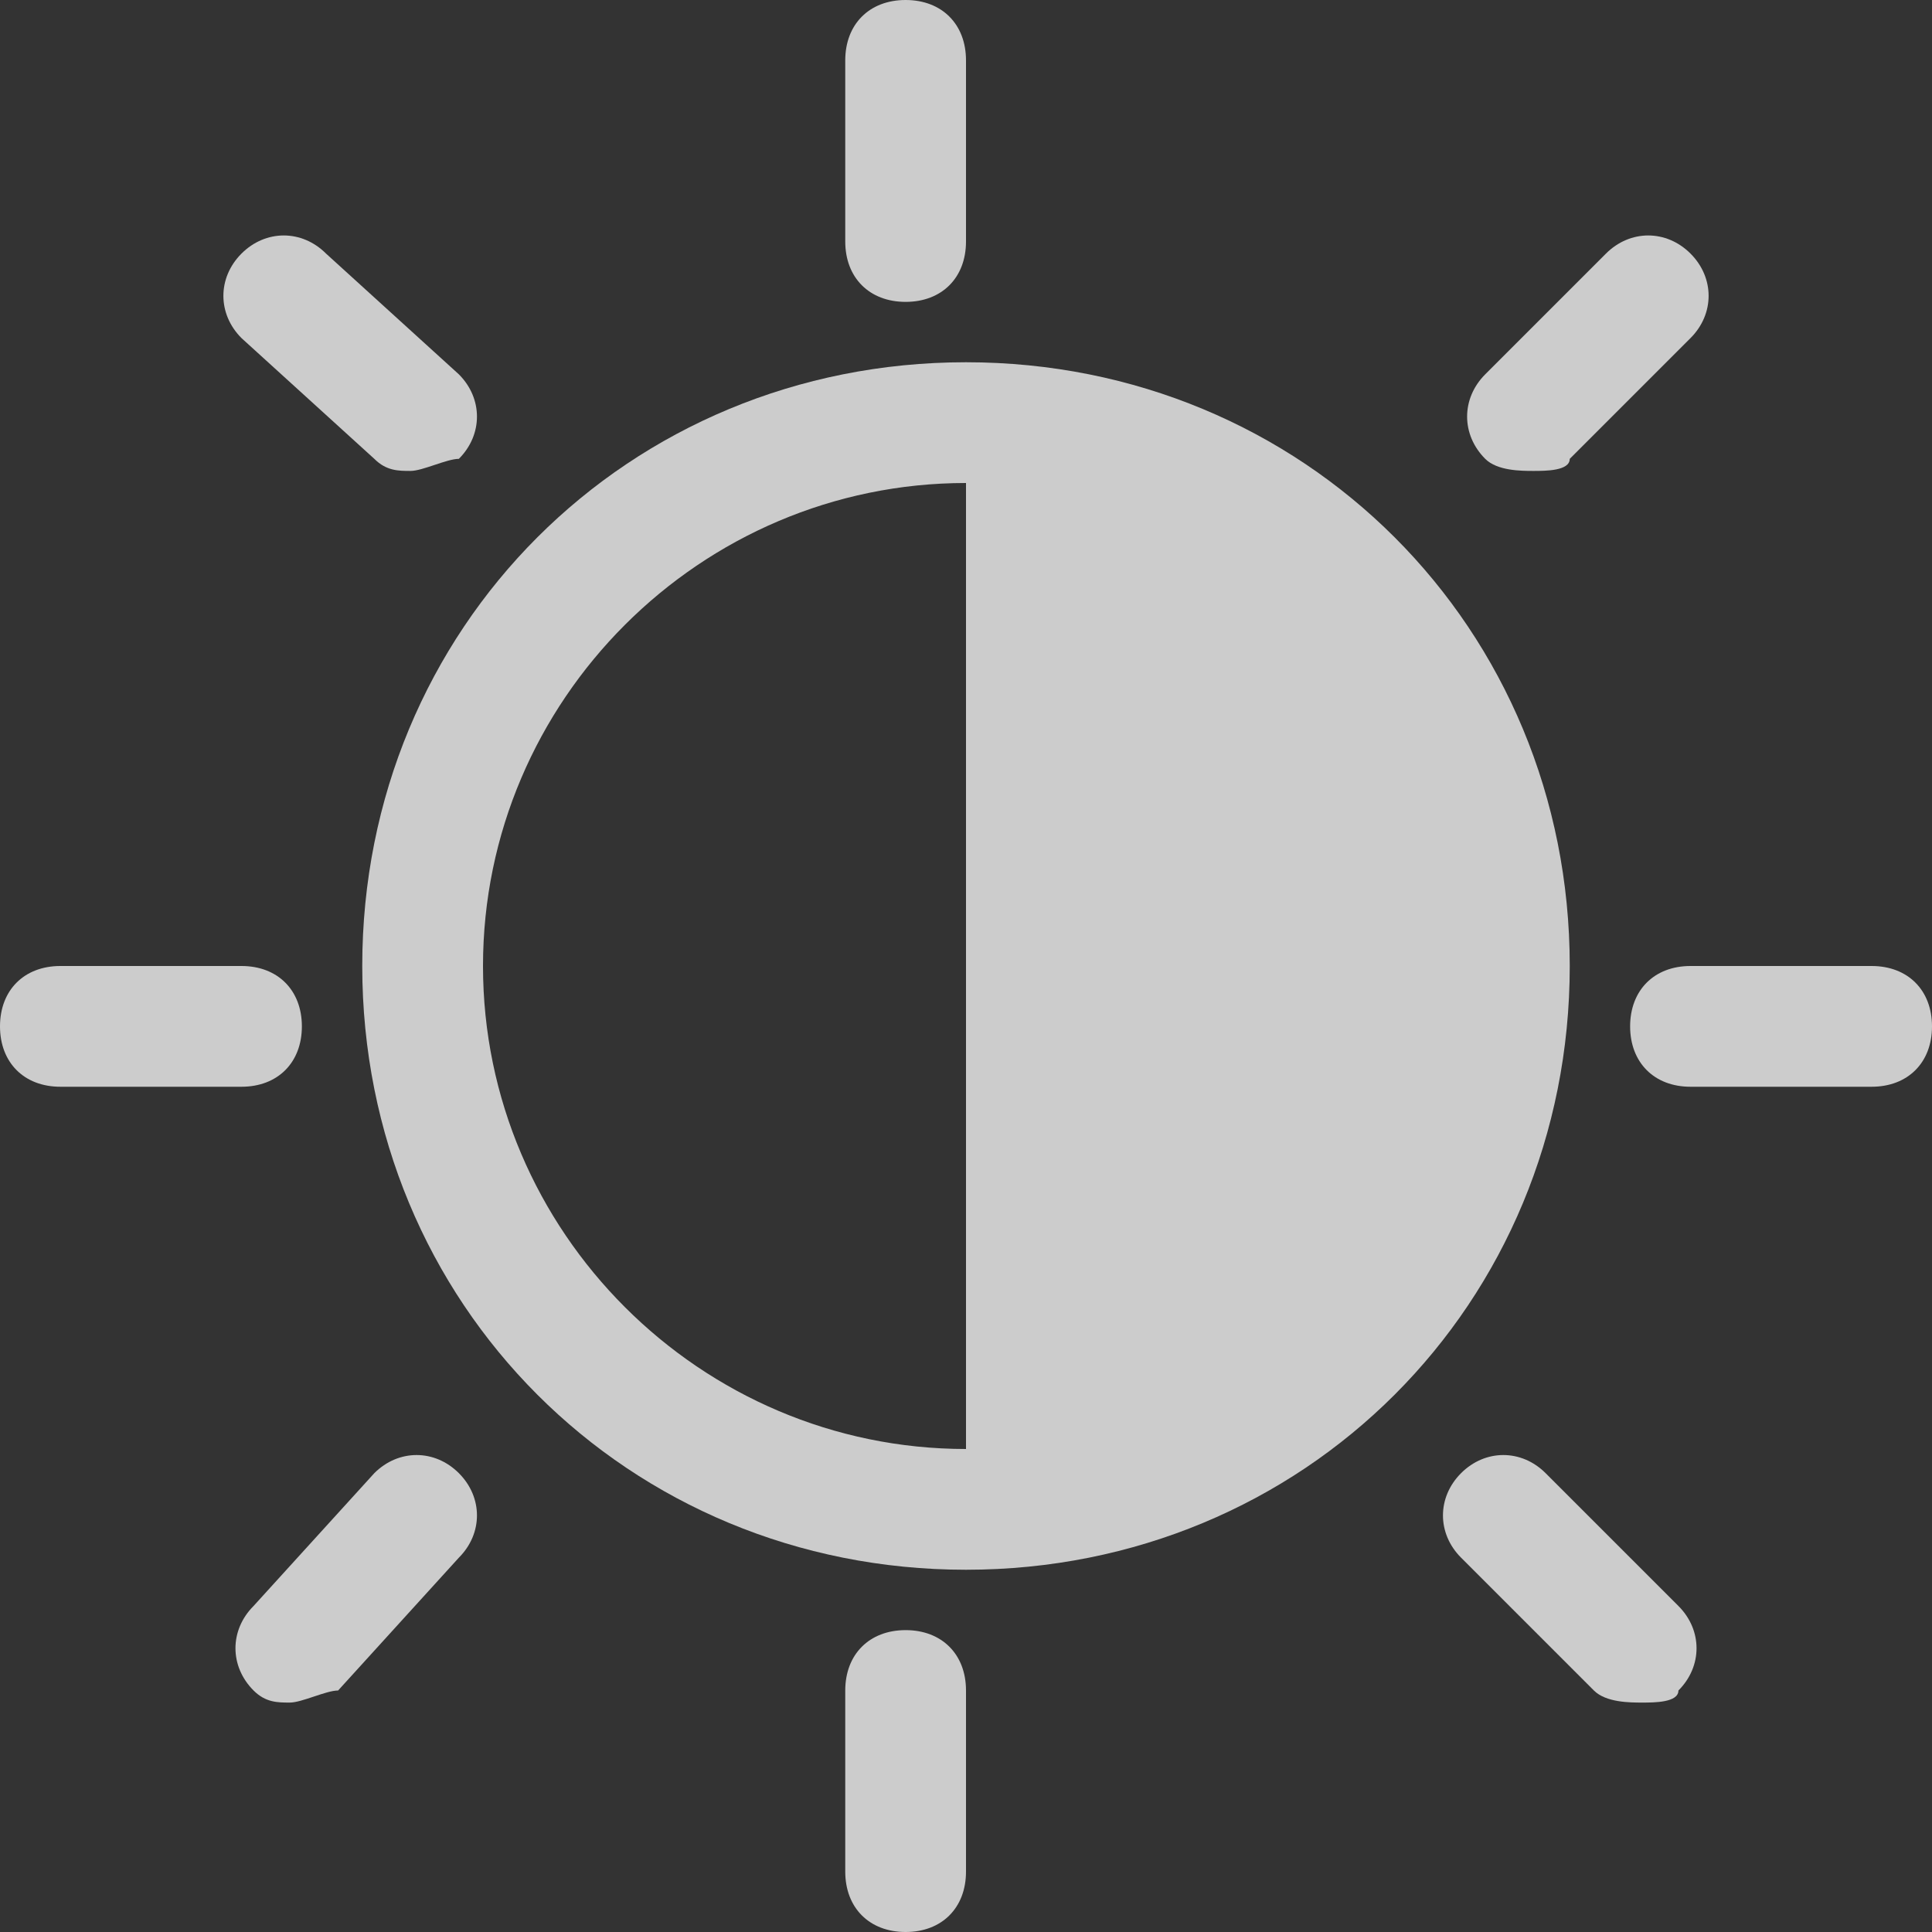 <?xml version="1.0" encoding="utf-8"?>
<!-- Generator: Adobe Illustrator 24.0.0, SVG Export Plug-In . SVG Version: 6.00 Build 0)  -->
<svg version="1.1" id="图层_1" xmlns="http://www.w3.org/2000/svg" xmlns:xlink="http://www.w3.org/1999/xlink" x="0px" y="0px"
	 viewBox="0 0 16 16" style="enable-background:new 0 0 16 16;" xml:space="preserve">
<rect x="0" y="0" width="16" height="16" fill="#333333" stroke="none"/>
<style type="text/css">
	.st0{opacity:0.75;}
	.st1{fill:#FFFFFF;}
</style>
<g class="st0">
	<path class="st1" d="M7.5,16C7.2,16,7,15.8,7,15.5V14c0-0.3,0.2-0.5,0.5-0.5S8,13.7,8,14v1.5C8,15.8,7.8,16,7.5,16z"/>
	<path class="st1" d="M13.6,14.1c-0.1,0-0.3,0-0.4-0.1l-1.1-1.1c-0.2-0.2-0.2-0.5,0-0.7s0.5-0.2,0.7,0l1.1,1.1
		c0.2,0.2,0.2,0.5,0,0.7C13.9,14.1,13.7,14.1,13.6,14.1z"/>
	<path class="st1" d="M2.4,14.1c-0.1,0-0.2,0-0.3-0.1c-0.2-0.2-0.2-0.5,0-0.7l1-1.1c0.2-0.2,0.5-0.2,0.7,0c0.2,0.2,0.2,0.5,0,0.7
		l-1,1.1C2.7,14,2.5,14.1,2.4,14.1z"/>
	<path class="st1" d="M12.7,3.9c-0.1,0-0.3,0-0.4-0.1c-0.2-0.2-0.2-0.5,0-0.7l1-1c0.2-0.2,0.5-0.2,0.7,0s0.2,0.5,0,0.7l-1,1
		C13,3.9,12.8,3.9,12.7,3.9z"/>
	<path class="st1" d="M3.4,3.9c-0.1,0-0.2,0-0.3-0.1L2,2.8c-0.2-0.2-0.2-0.5,0-0.7c0.2-0.2,0.5-0.2,0.7,0l1.1,1
		c0.2,0.2,0.2,0.5,0,0.7C3.7,3.8,3.5,3.9,3.4,3.9z"/>
	<path class="st1" d="M7.5,2.5C7.2,2.5,7,2.3,7,2V0.5C7,0.2,7.2,0,7.5,0S8,0.2,8,0.5V2C8,2.3,7.8,2.5,7.5,2.5z"/>
	<path class="st1" d="M15.5,9H14c-0.3,0-0.5-0.2-0.5-0.5S13.7,8,14,8h1.5C15.8,8,16,8.2,16,8.5S15.8,9,15.5,9z"/>
	<path class="st1" d="M2,9H0.5C0.2,9,0,8.8,0,8.5S0.2,8,0.5,8H2c0.3,0,0.5,0.2,0.5,0.5S2.3,9,2,9z"/>
	<path class="st1" d="M8,3C5.2,3,3,5.2,3,8s2.2,5,5,5s5-2.2,5-5S10.8,3,8,3z M4,8c0-2.2,1.8-4,4-4v8C5.8,12,4,10.2,4,8z"/>
</g>
</svg>
